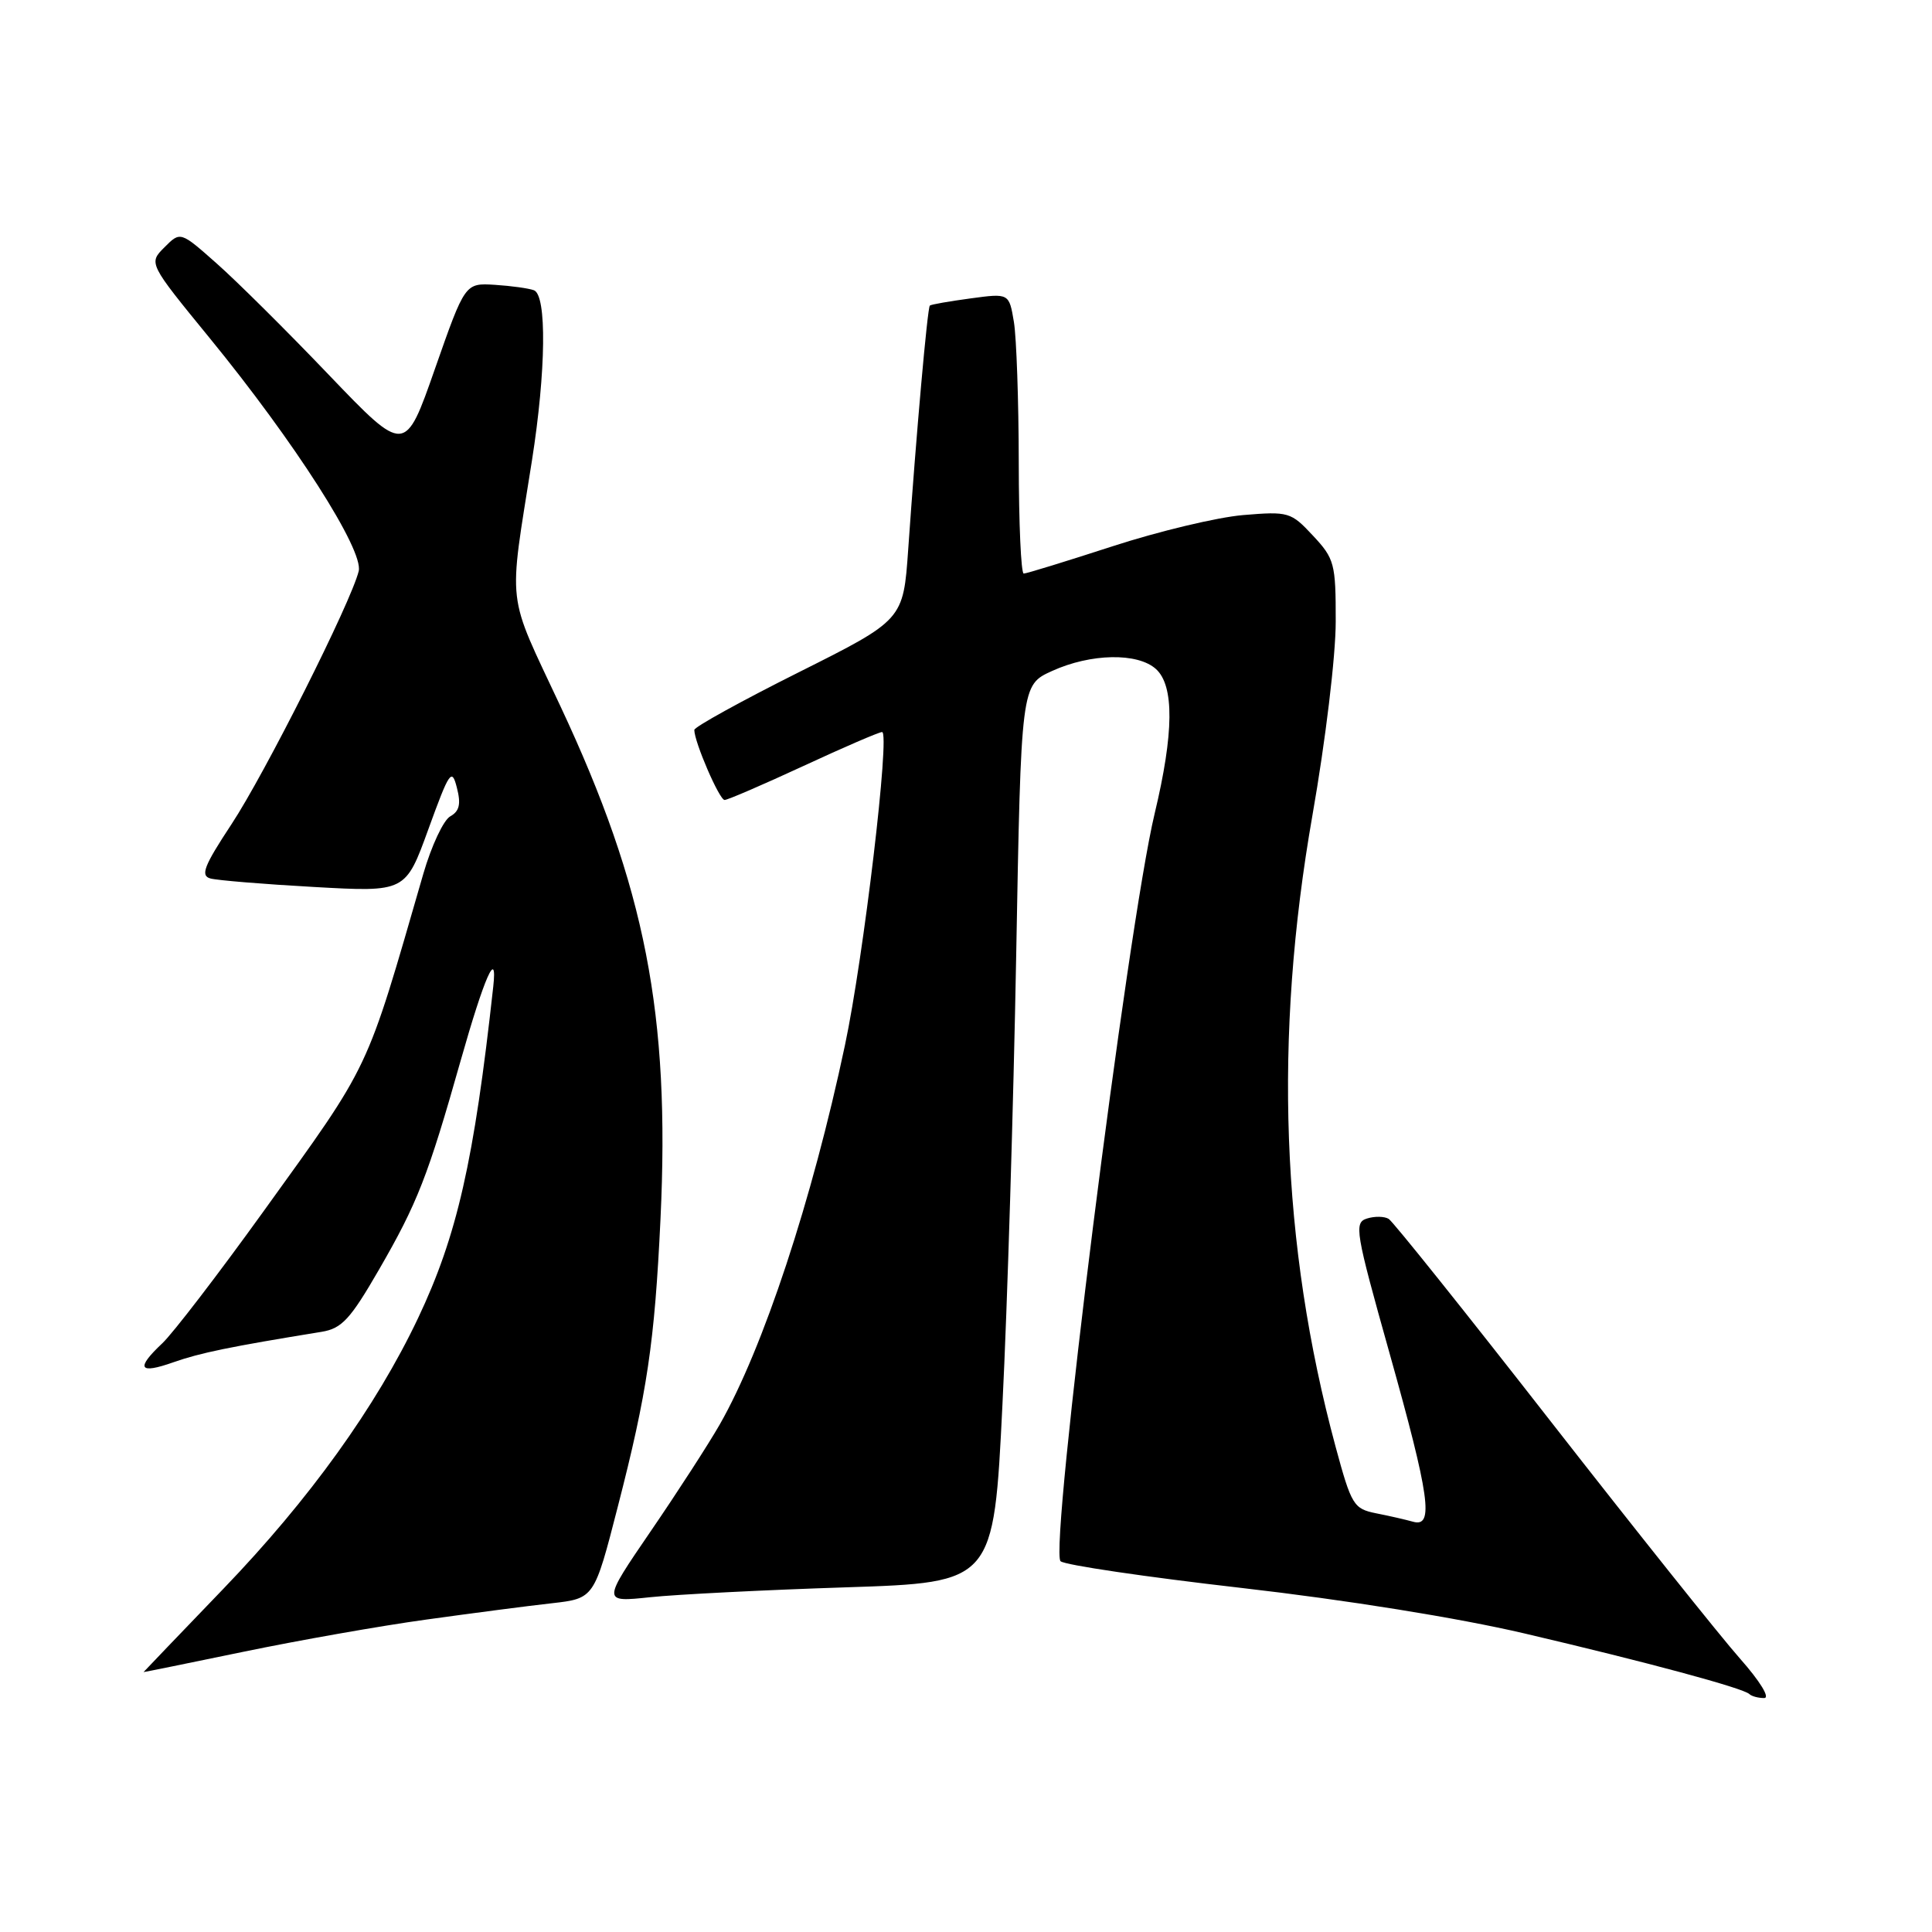 <?xml version="1.0" encoding="UTF-8" standalone="no"?>
<!DOCTYPE svg PUBLIC "-//W3C//DTD SVG 1.1//EN" "http://www.w3.org/Graphics/SVG/1.1/DTD/svg11.dtd" >
<svg xmlns="http://www.w3.org/2000/svg" xmlns:xlink="http://www.w3.org/1999/xlink" version="1.1" viewBox="0 0 256 256">
 <g >
 <path fill="currentColor"
d=" M 230.54 219.75 C 227.98 216.86 216.70 202.72 205.46 188.32 C 194.23 173.92 184.57 161.85 184.01 161.51 C 183.44 161.16 182.15 161.14 181.13 161.46 C 179.39 162.01 179.59 163.17 184.11 179.27 C 189.45 198.30 190.03 202.42 187.25 201.64 C 186.29 201.37 184.08 200.86 182.34 200.52 C 179.36 199.92 179.07 199.44 176.97 191.69 C 169.75 164.95 168.74 137.49 173.91 108.00 C 175.64 98.15 176.99 86.94 176.99 82.36 C 177.00 74.67 176.83 74.03 173.97 70.97 C 171.05 67.84 170.74 67.75 164.72 68.25 C 161.30 68.54 153.51 70.40 147.40 72.39 C 141.30 74.37 136.02 76.00 135.65 76.00 C 135.29 76.00 135.00 69.36 134.99 61.25 C 134.98 53.14 134.69 44.78 134.35 42.68 C 133.71 38.85 133.71 38.85 128.61 39.54 C 125.80 39.92 123.37 40.34 123.21 40.49 C 122.89 40.77 121.40 57.58 120.34 72.82 C 119.69 82.14 119.69 82.14 105.84 89.08 C 98.23 92.89 92.00 96.33 92.00 96.72 C 92.00 98.31 95.32 106.00 96.01 106.00 C 96.42 106.00 101.11 103.97 106.45 101.50 C 111.78 99.03 116.47 97.00 116.88 97.00 C 117.97 97.00 114.43 126.87 111.96 138.50 C 107.62 159.01 101.12 178.69 95.36 188.77 C 93.87 191.37 89.76 197.73 86.22 202.90 C 79.79 212.31 79.79 212.31 86.14 211.64 C 89.64 211.27 101.31 210.68 112.09 210.33 C 131.67 209.69 131.67 209.69 132.83 186.10 C 133.48 173.12 134.29 146.36 134.65 126.63 C 135.30 90.77 135.30 90.77 139.40 88.91 C 144.54 86.57 150.75 86.46 153.17 88.65 C 155.61 90.86 155.55 97.15 153.00 107.79 C 149.41 122.75 139.01 205.44 140.53 206.87 C 141.06 207.37 151.85 208.96 164.50 210.41 C 178.46 212.01 193.20 214.38 202.00 216.44 C 218.27 220.25 231.02 223.69 231.81 224.48 C 232.10 224.76 232.97 225.00 233.76 225.00 C 234.58 225.00 233.22 222.78 230.54 219.75 Z  M 56.50 214.60 C 62.55 213.76 70.03 212.78 73.12 212.44 C 78.74 211.80 78.74 211.80 81.86 199.65 C 85.76 184.51 86.74 177.91 87.52 161.50 C 88.80 134.43 85.52 117.60 74.27 93.60 C 67.03 78.14 67.35 80.91 70.49 61.00 C 72.35 49.17 72.47 39.12 70.75 38.46 C 70.06 38.20 67.73 37.88 65.56 37.74 C 61.62 37.50 61.62 37.50 57.64 48.85 C 53.67 60.21 53.67 60.21 43.58 49.68 C 38.04 43.88 31.34 37.23 28.70 34.90 C 23.90 30.65 23.90 30.65 21.79 32.77 C 19.68 34.88 19.68 34.88 27.77 44.78 C 39.04 58.56 48.21 72.90 47.53 75.68 C 46.52 79.80 35.10 102.51 30.67 109.22 C 27.03 114.74 26.53 116.02 27.87 116.40 C 28.77 116.65 34.95 117.16 41.62 117.53 C 53.74 118.21 53.74 118.21 56.77 109.85 C 59.56 102.17 59.87 101.73 60.54 104.38 C 61.10 106.54 60.88 107.49 59.66 108.17 C 58.76 108.67 57.16 112.10 56.09 115.79 C 48.37 142.48 49.28 140.56 34.88 160.56 C 28.92 168.84 22.90 176.68 21.52 177.98 C 17.94 181.35 18.39 182.13 23.00 180.50 C 26.53 179.26 30.44 178.45 42.63 176.47 C 45.29 176.03 46.42 174.81 50.22 168.23 C 55.31 159.42 56.70 155.87 61.05 140.50 C 64.17 129.49 65.93 125.49 65.36 130.72 C 62.81 153.90 60.57 163.74 55.39 174.67 C 49.81 186.42 41.00 198.67 29.62 210.50 C 23.80 216.55 19.03 221.53 19.02 221.56 C 19.01 221.59 24.96 220.38 32.25 218.87 C 39.54 217.36 50.45 215.43 56.50 214.60 Z "/>
</g>
</svg>